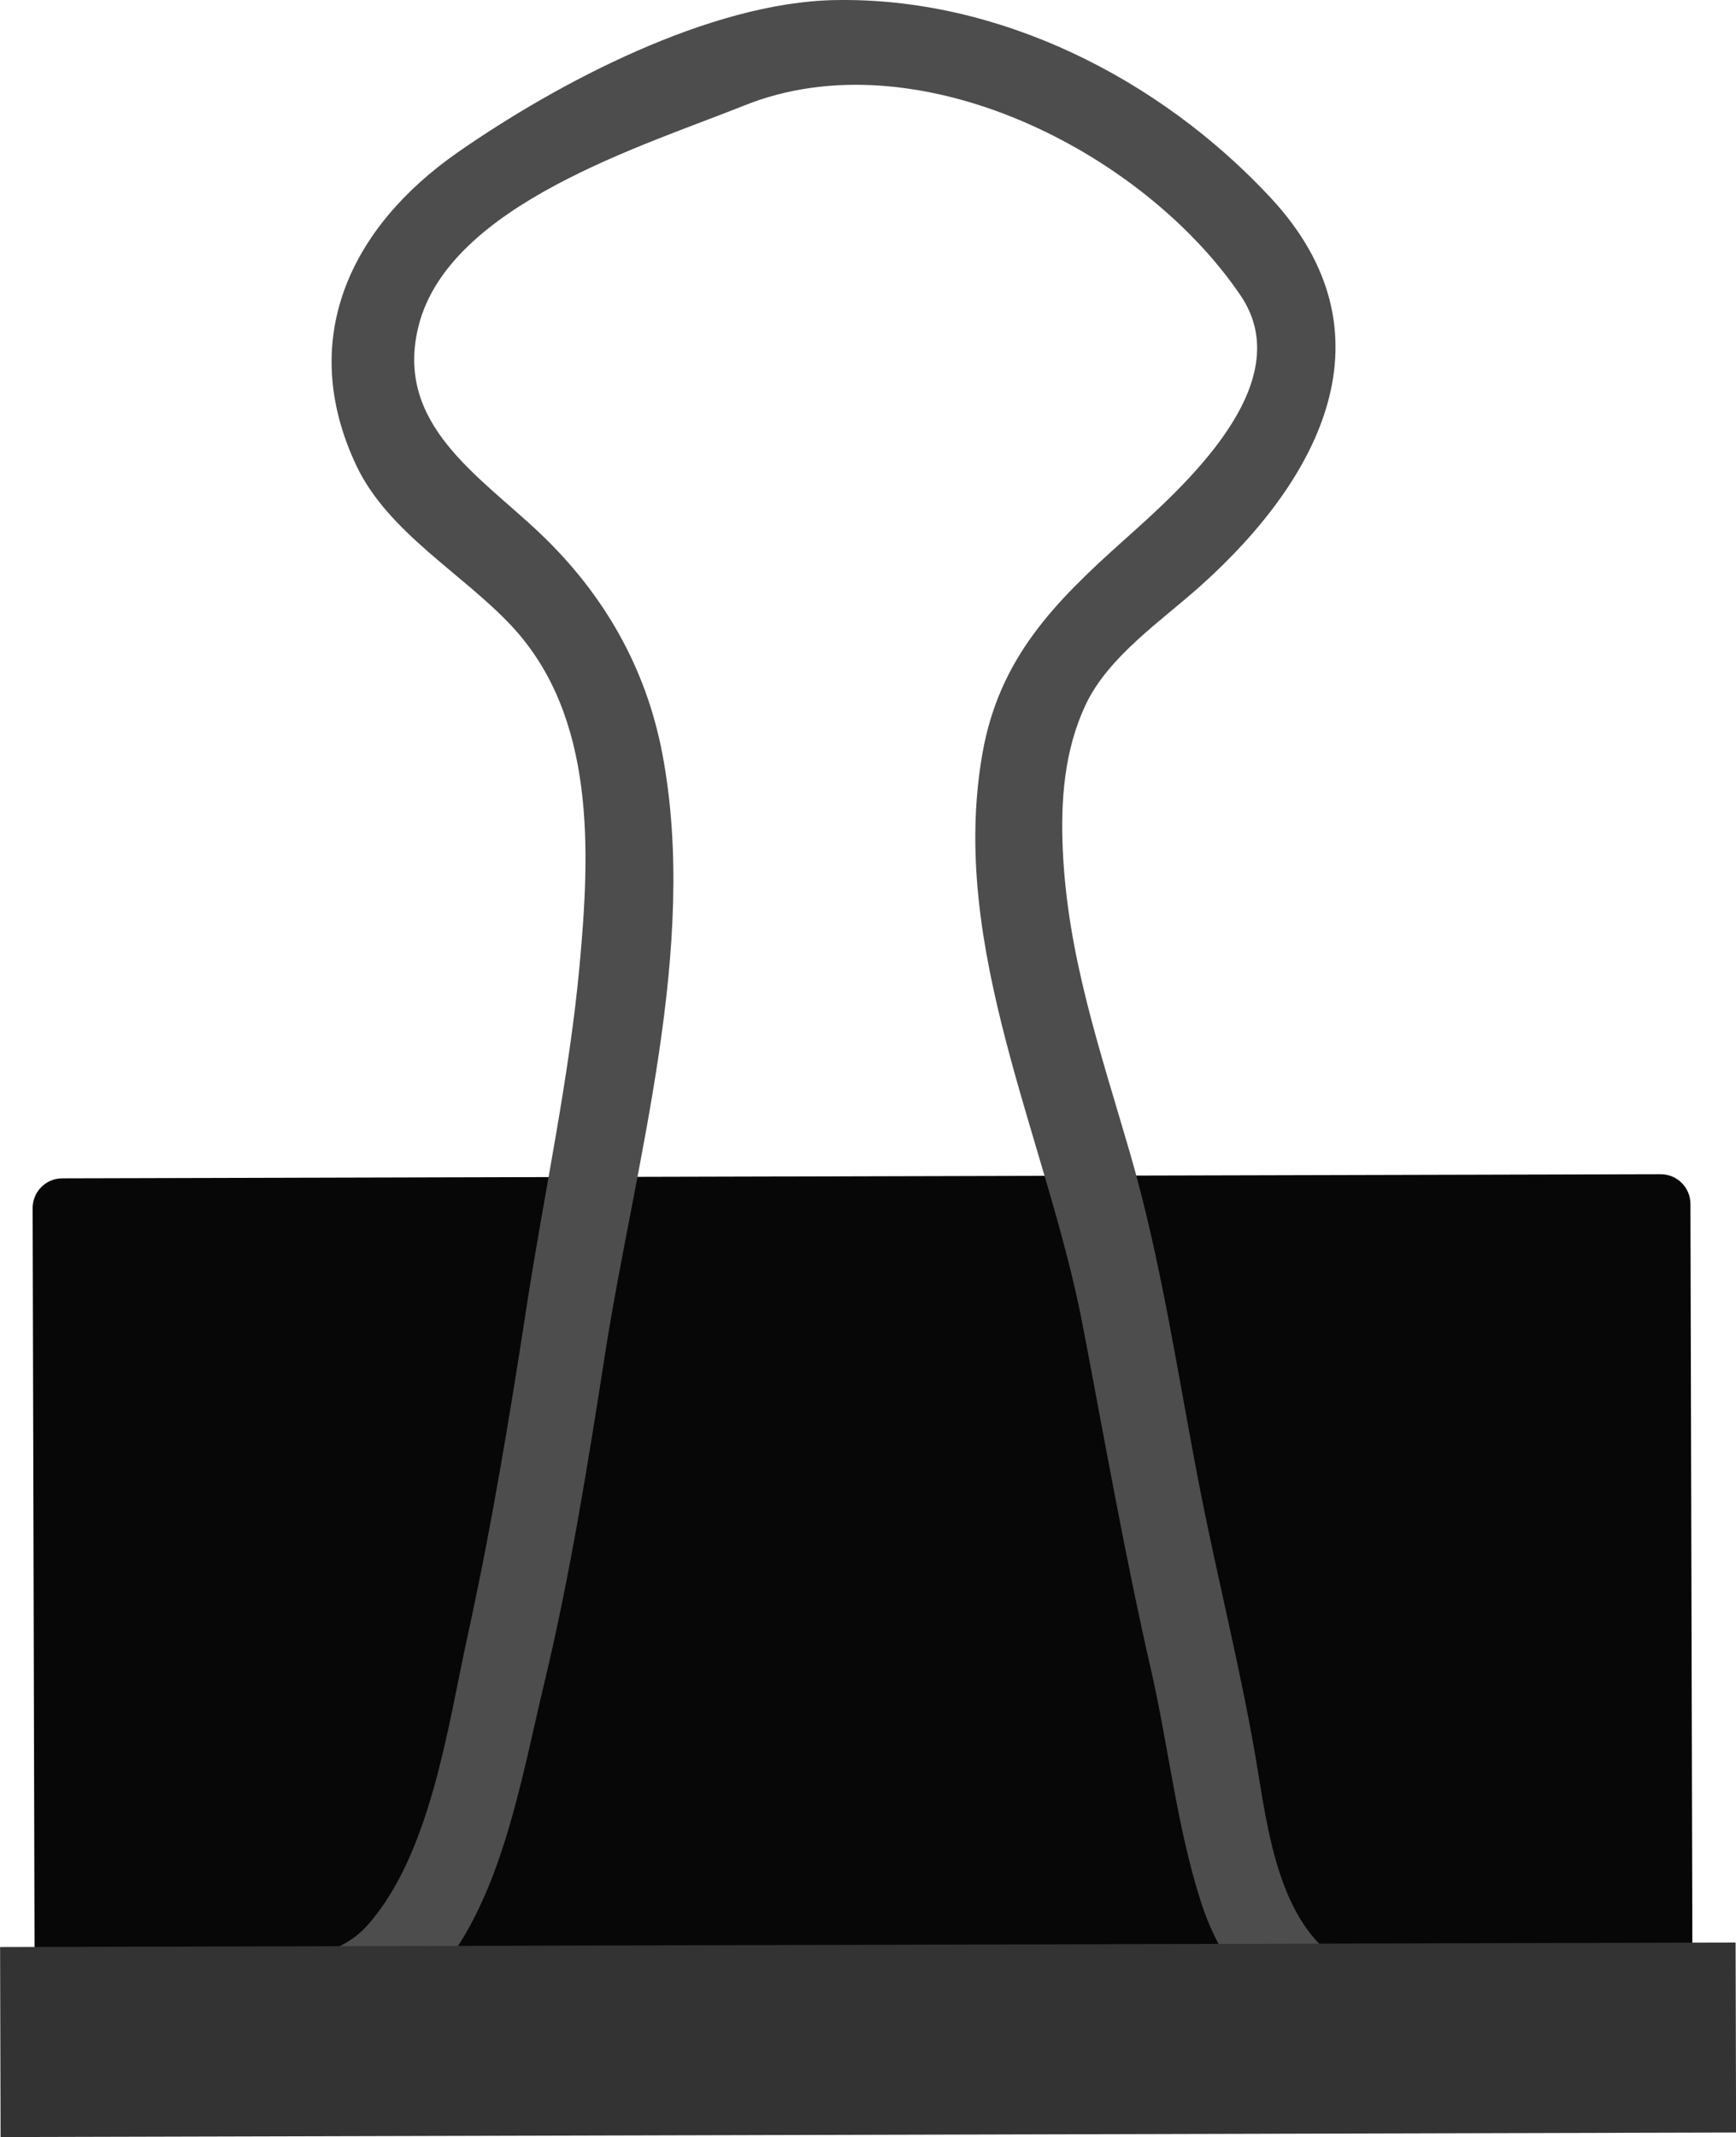 <svg id="_Слой_2" xmlns="http://www.w3.org/2000/svg" width="859.65" height="1058.08" viewBox="0 0 859.65 1058.08"><g id="Paper_136075576"><g id="Paper_136075576-2"><g><path d="M17.24 1017.67l-1.08-419.51c-.02-8.12 6.55-14.73 14.68-14.75l791.5-2.03c8.12-.02 14.73 6.55 14.75 14.68l1.08 419.51c.02 8.13-6.55 14.73-14.68 14.75l-791.5 2.04c-8.13.02-14.73-6.55-14.75-14.68z" fill="#070707"/><path d="M41.69 1026.57c36.8 8 73.41-3.42 108.86-13 33.82-9.15 59.33-22.46 78.07-52.97 22.49-36.61 30.92-85.71 40.81-126.87 12.95-53.9 21.67-108.79 30.22-163.52 14.78-94.6 46.55-201.2 28.32-297.11-8.09-42.54-28.92-78.82-60.14-108.65-30.23-28.87-72.85-54.31-60.55-103.11 15.14-60.09 111.54-89.15 161.41-109.16 84.78-34.02 196.79 22.17 245.61 94.08 29.79 43.87-28.78 95.28-58.2 121.58-34.23 30.6-61.25 58.17-69.55 104.89-17.16 96.67 31.85 190.8 49.63 283.6 10.88 56.8 20.81 113.76 33.73 170.15 8.73 38.12 12.78 77.62 24.7 114.93 29.38 92 133.22 90.22 212.26 109.31 18.79 4.54 38.26-21.59 20.46-35.36-2.33-1.8-4.66-3.6-6.99-5.4-21.27-16.45-51.33 13.3-29.79 29.95 2.33 1.8 4.66 3.6 6.98 5.4 6.82-11.79 13.64-23.57 20.46-35.36-48.79-11.78-101.87-14.93-148.02-35.76-36.95-16.68-42.25-69.24-48.2-104.02-7.66-44.74-18.93-88.75-27.63-133.3-10.88-55.68-18.89-112.07-34.76-166.61-14.52-49.93-30.79-97.03-33.1-149.48-1.08-24.6.71-49.2 11.28-71.77 11.17-23.85 37.55-41.6 56.7-58.73 60.04-53.68 97.08-125.48 35.03-192.29C574.37 38.87 494.66-1.51 413.38.04c-61.79 1.18-136.86 40.7-186.56 75.29-53.87 37.49-79.69 93.16-50.33 155.24 15.62 33.02 52.64 53.42 76.85 79.35 41.83 44.81 38.87 111.6 33.65 168.18-5.2 56.42-17.55 112.46-26.16 168.44-8.43 54.78-17.44 109.44-29.31 163.59-9.79 44.65-18.36 108.53-49.96 143.53-12.75 14.12-34.19 16.99-51.56 21.69-24.5 6.62-51.67 16-77.19 10.45-26.57-5.78-37.74 34.97-11.13 40.77h0z" fill="#4d4d4d"/><path d="M.12 962.91h859.41v94.07H.12z" transform="translate(-2.6 1.11) rotate(-.15)" fill="#333"/></g></g></g></svg>